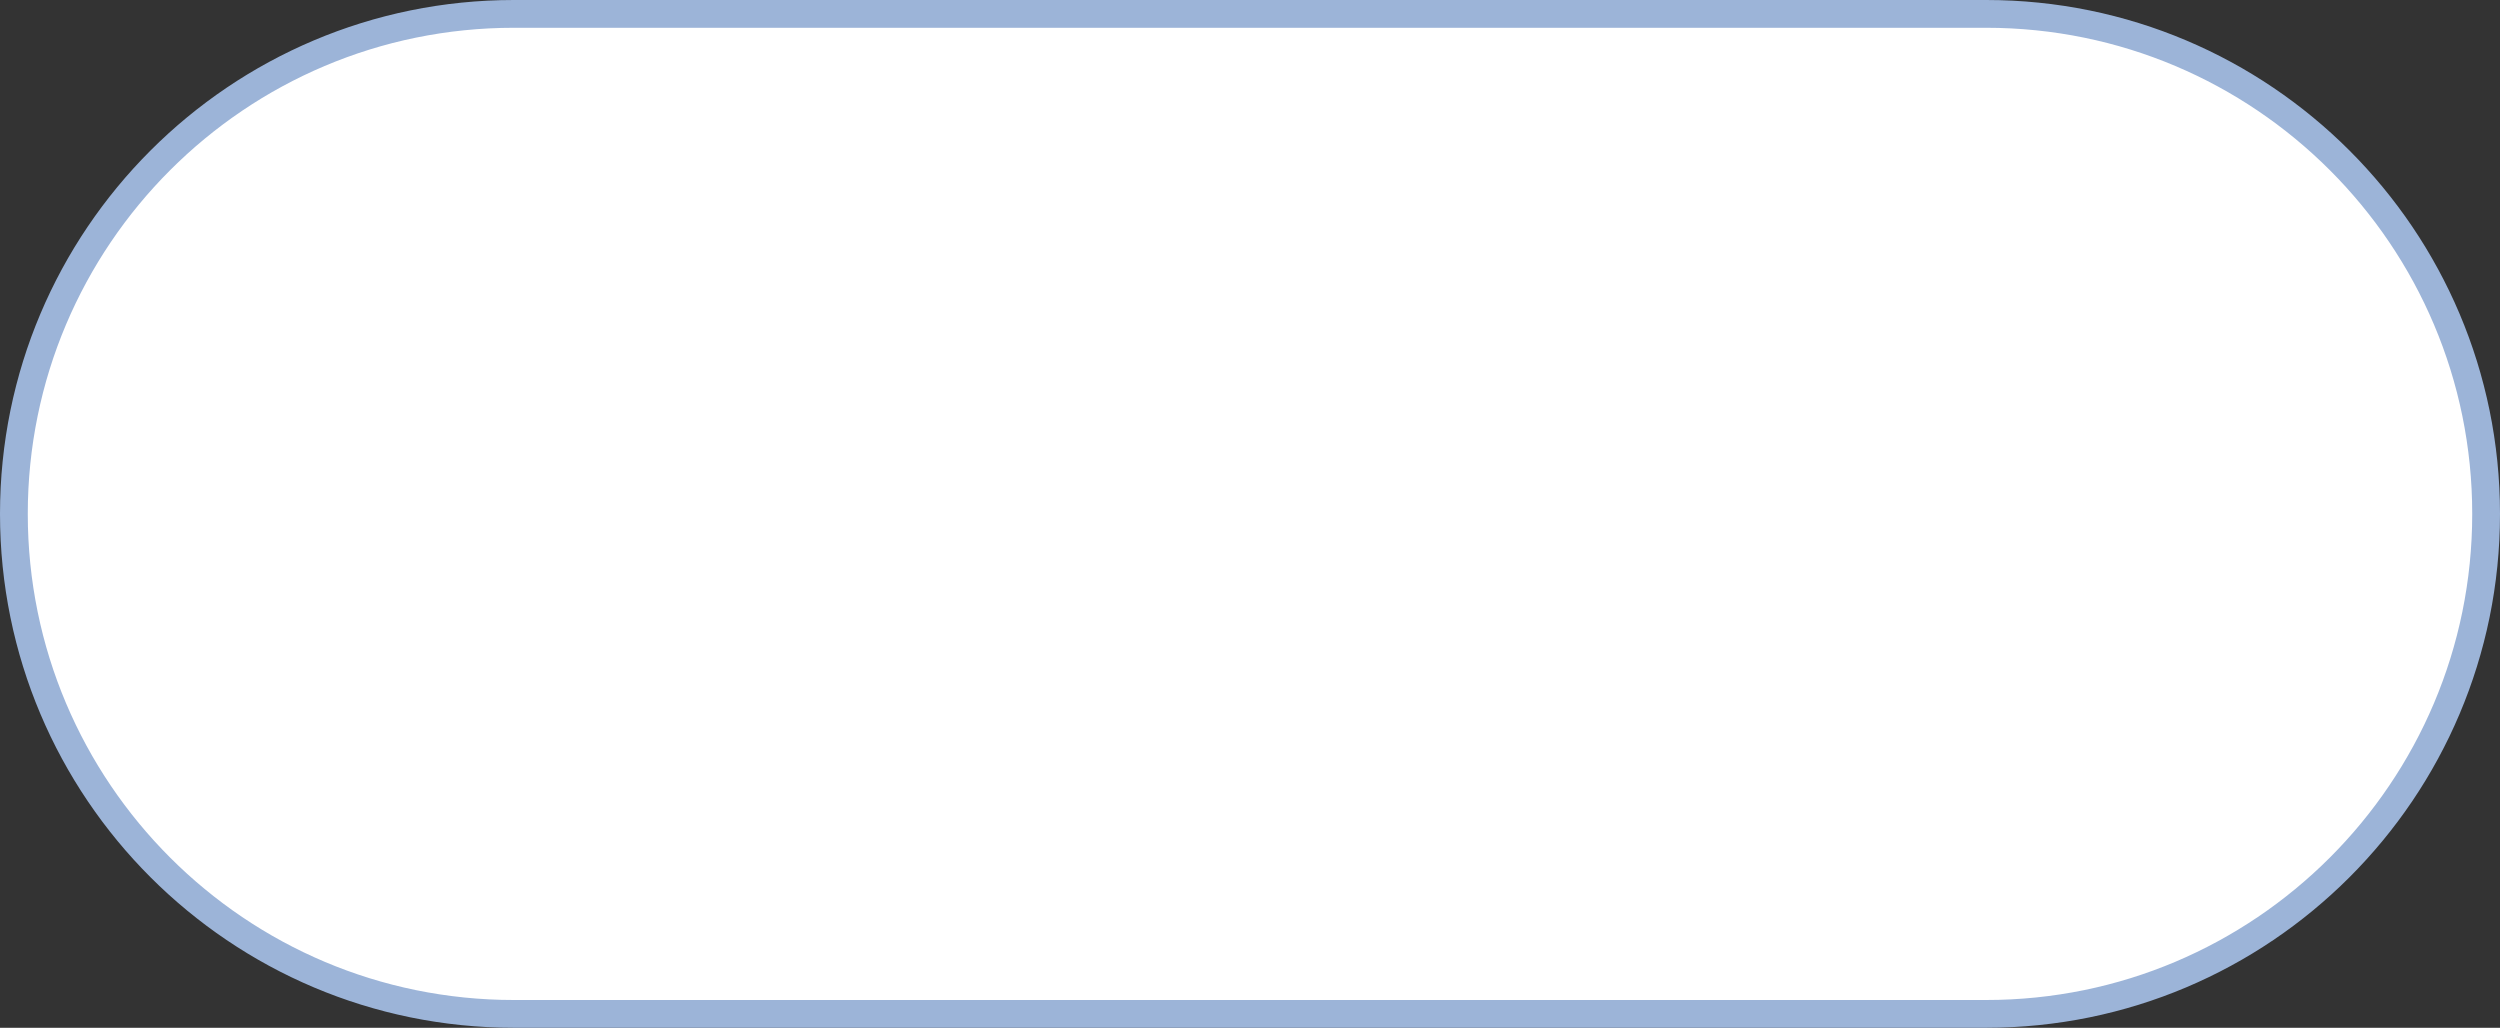 <svg width="90" height="37" viewBox="0 0 90 37" fill="none" xmlns="http://www.w3.org/2000/svg">
<rect x="0" y="0" width="90" height="37" fill="#333333" stroke="none"/>
<path d="M0.5 18.5C0.5 8.559 8.559 0.5 18.5 0.5H71.5C81.441 0.5 89.5 8.559 89.5 18.5C89.5 28.441 81.441 36.5 71.5 36.5H18.5C8.559 36.5 0.5 28.441 0.5 18.5Z" fill="white" stroke="#9CB4D8"/>
</svg>
